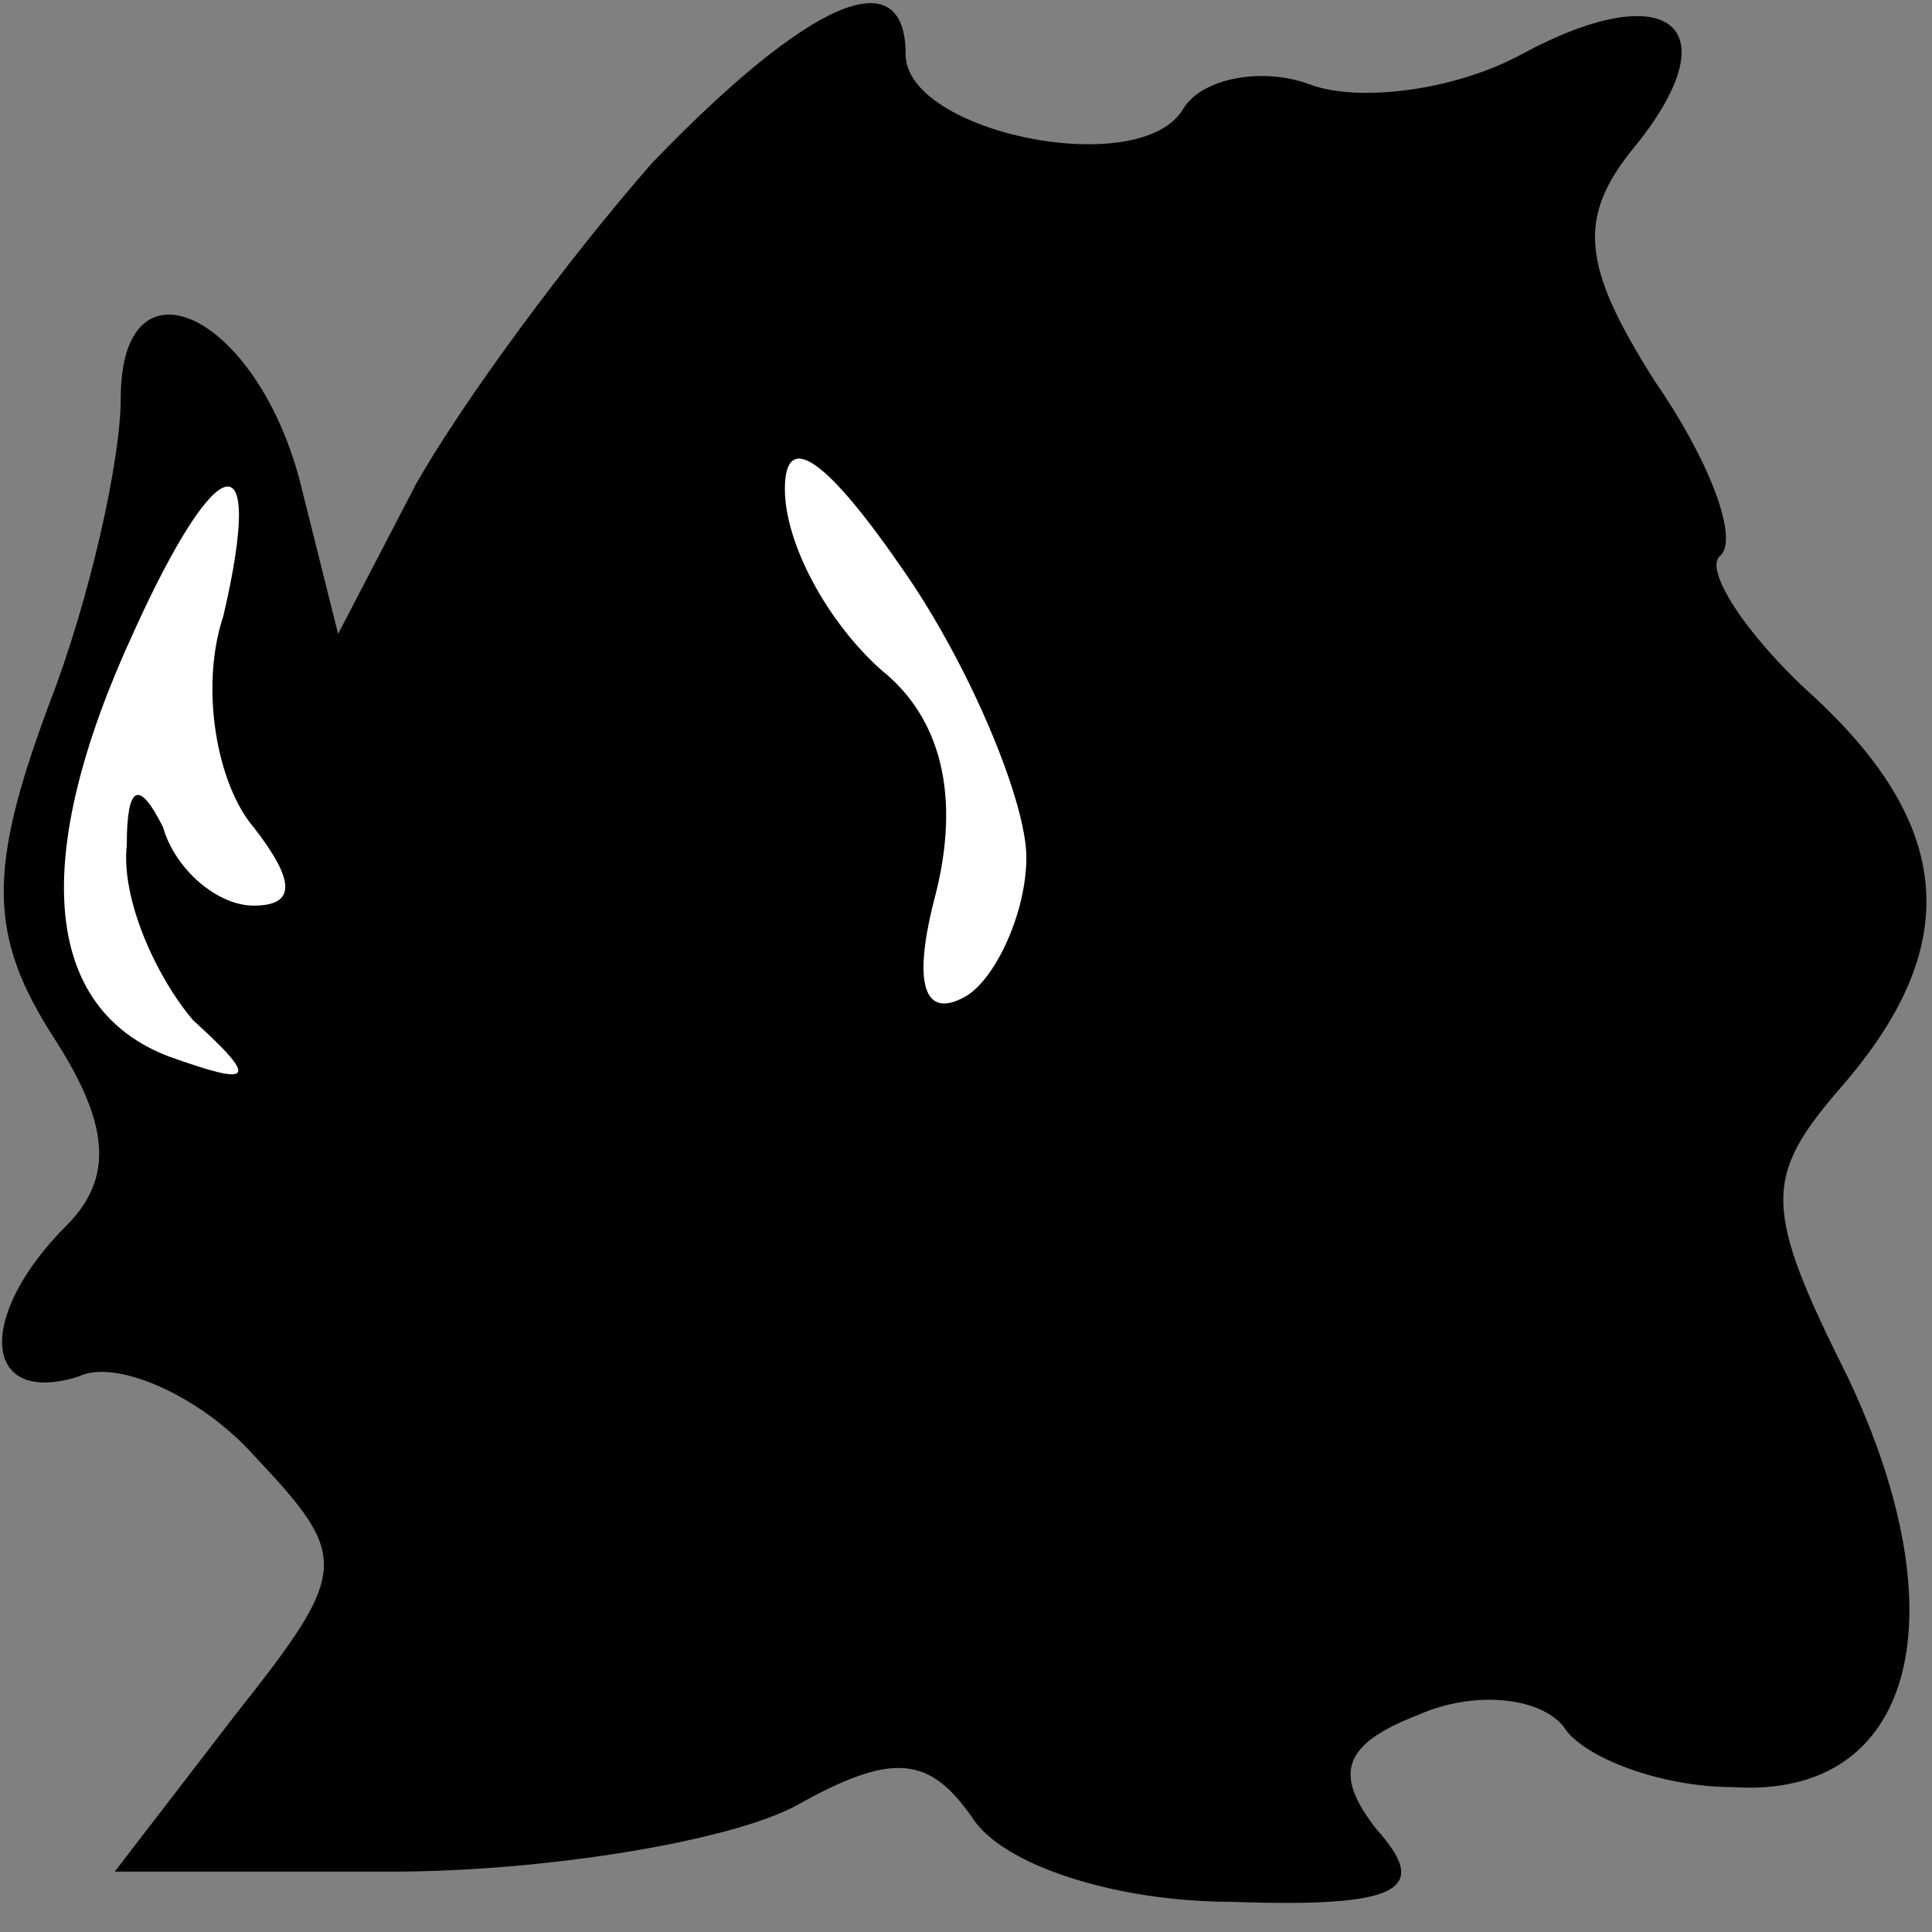 <?xml version="1.0" standalone="no"?>
<!DOCTYPE svg PUBLIC "-//W3C//DTD SVG 20010904//EN"
 "http://www.w3.org/TR/2001/REC-SVG-20010904/DTD/svg10.dtd">
<svg version="1.0" xmlns="http://www.w3.org/2000/svg"
 width="32pt" height="32pt" viewBox="0 0 32 32"
 preserveAspectRatio="xMidYMid meet">
<rect x="0" y="0" width="32" height="32" fill="#808080" stroke="none"/>
<g transform="translate(0,32) scale(0.1,-0.1)"
fill="#000000" stroke="none">
<path fill="#000000" stroke="none" d="M108 293 c-14 -16 -31 -39 -39 -53
l-13 -25 -6 24 c-7 29 -30 40 -30 15 0 -10 -5 -33 -12 -51 -10 -27 -10 -38 1
-55 9 -14 10 -23 2 -31 -15 -15 -14 -30 2 -25 6 3 20 -3 29 -13 16 -17 16 -19
-3 -43 l-20 -26 46 0 c25 0 56 5 67 11 16 9 22 8 29 -2 5 -8 24 -14 43 -14 28
-1 33 2 24 12 -7 9 -6 14 7 19 9 4 20 3 24 -2 3 -5 16 -10 28 -10 30 -2 38 28
19 68 -14 28 -14 33 -1 48 20 23 19 43 -5 65 -11 10 -18 21 -15 23 3 3 -2 16
-11 29 -12 19 -13 27 -3 39 16 20 5 28 -19 15 -11 -6 -27 -8 -35 -5 -8 3 -18
1 -21 -4 -7 -12 -46 -4 -46 9 0 16 -16 9 -42 -18z"/>
<path fill="#ffffff" stroke="none" d="M170 178 c0 -9 -5 -20 -10 -23 -7 -4
-9 2 -5 17 4 16 1 29 -9 37 -9 8 -16 21 -16 30 0 10 7 5 20 -14 11 -16 20 -38
20 -47z"/>
<path fill="#ffffff" stroke="none" d="M37 218 c-4 -12 -1 -28 5 -35 7 -9 7
-13 0 -13 -6 0 -13 6 -15 13 -4 8 -6 7 -6 -3 -1 -9 5 -22 11 -29 11 -10 10
-11 -4 -6 -21 8 -23 33 -6 70 14 31 22 33 15 3z"/>
</g>
</svg>

